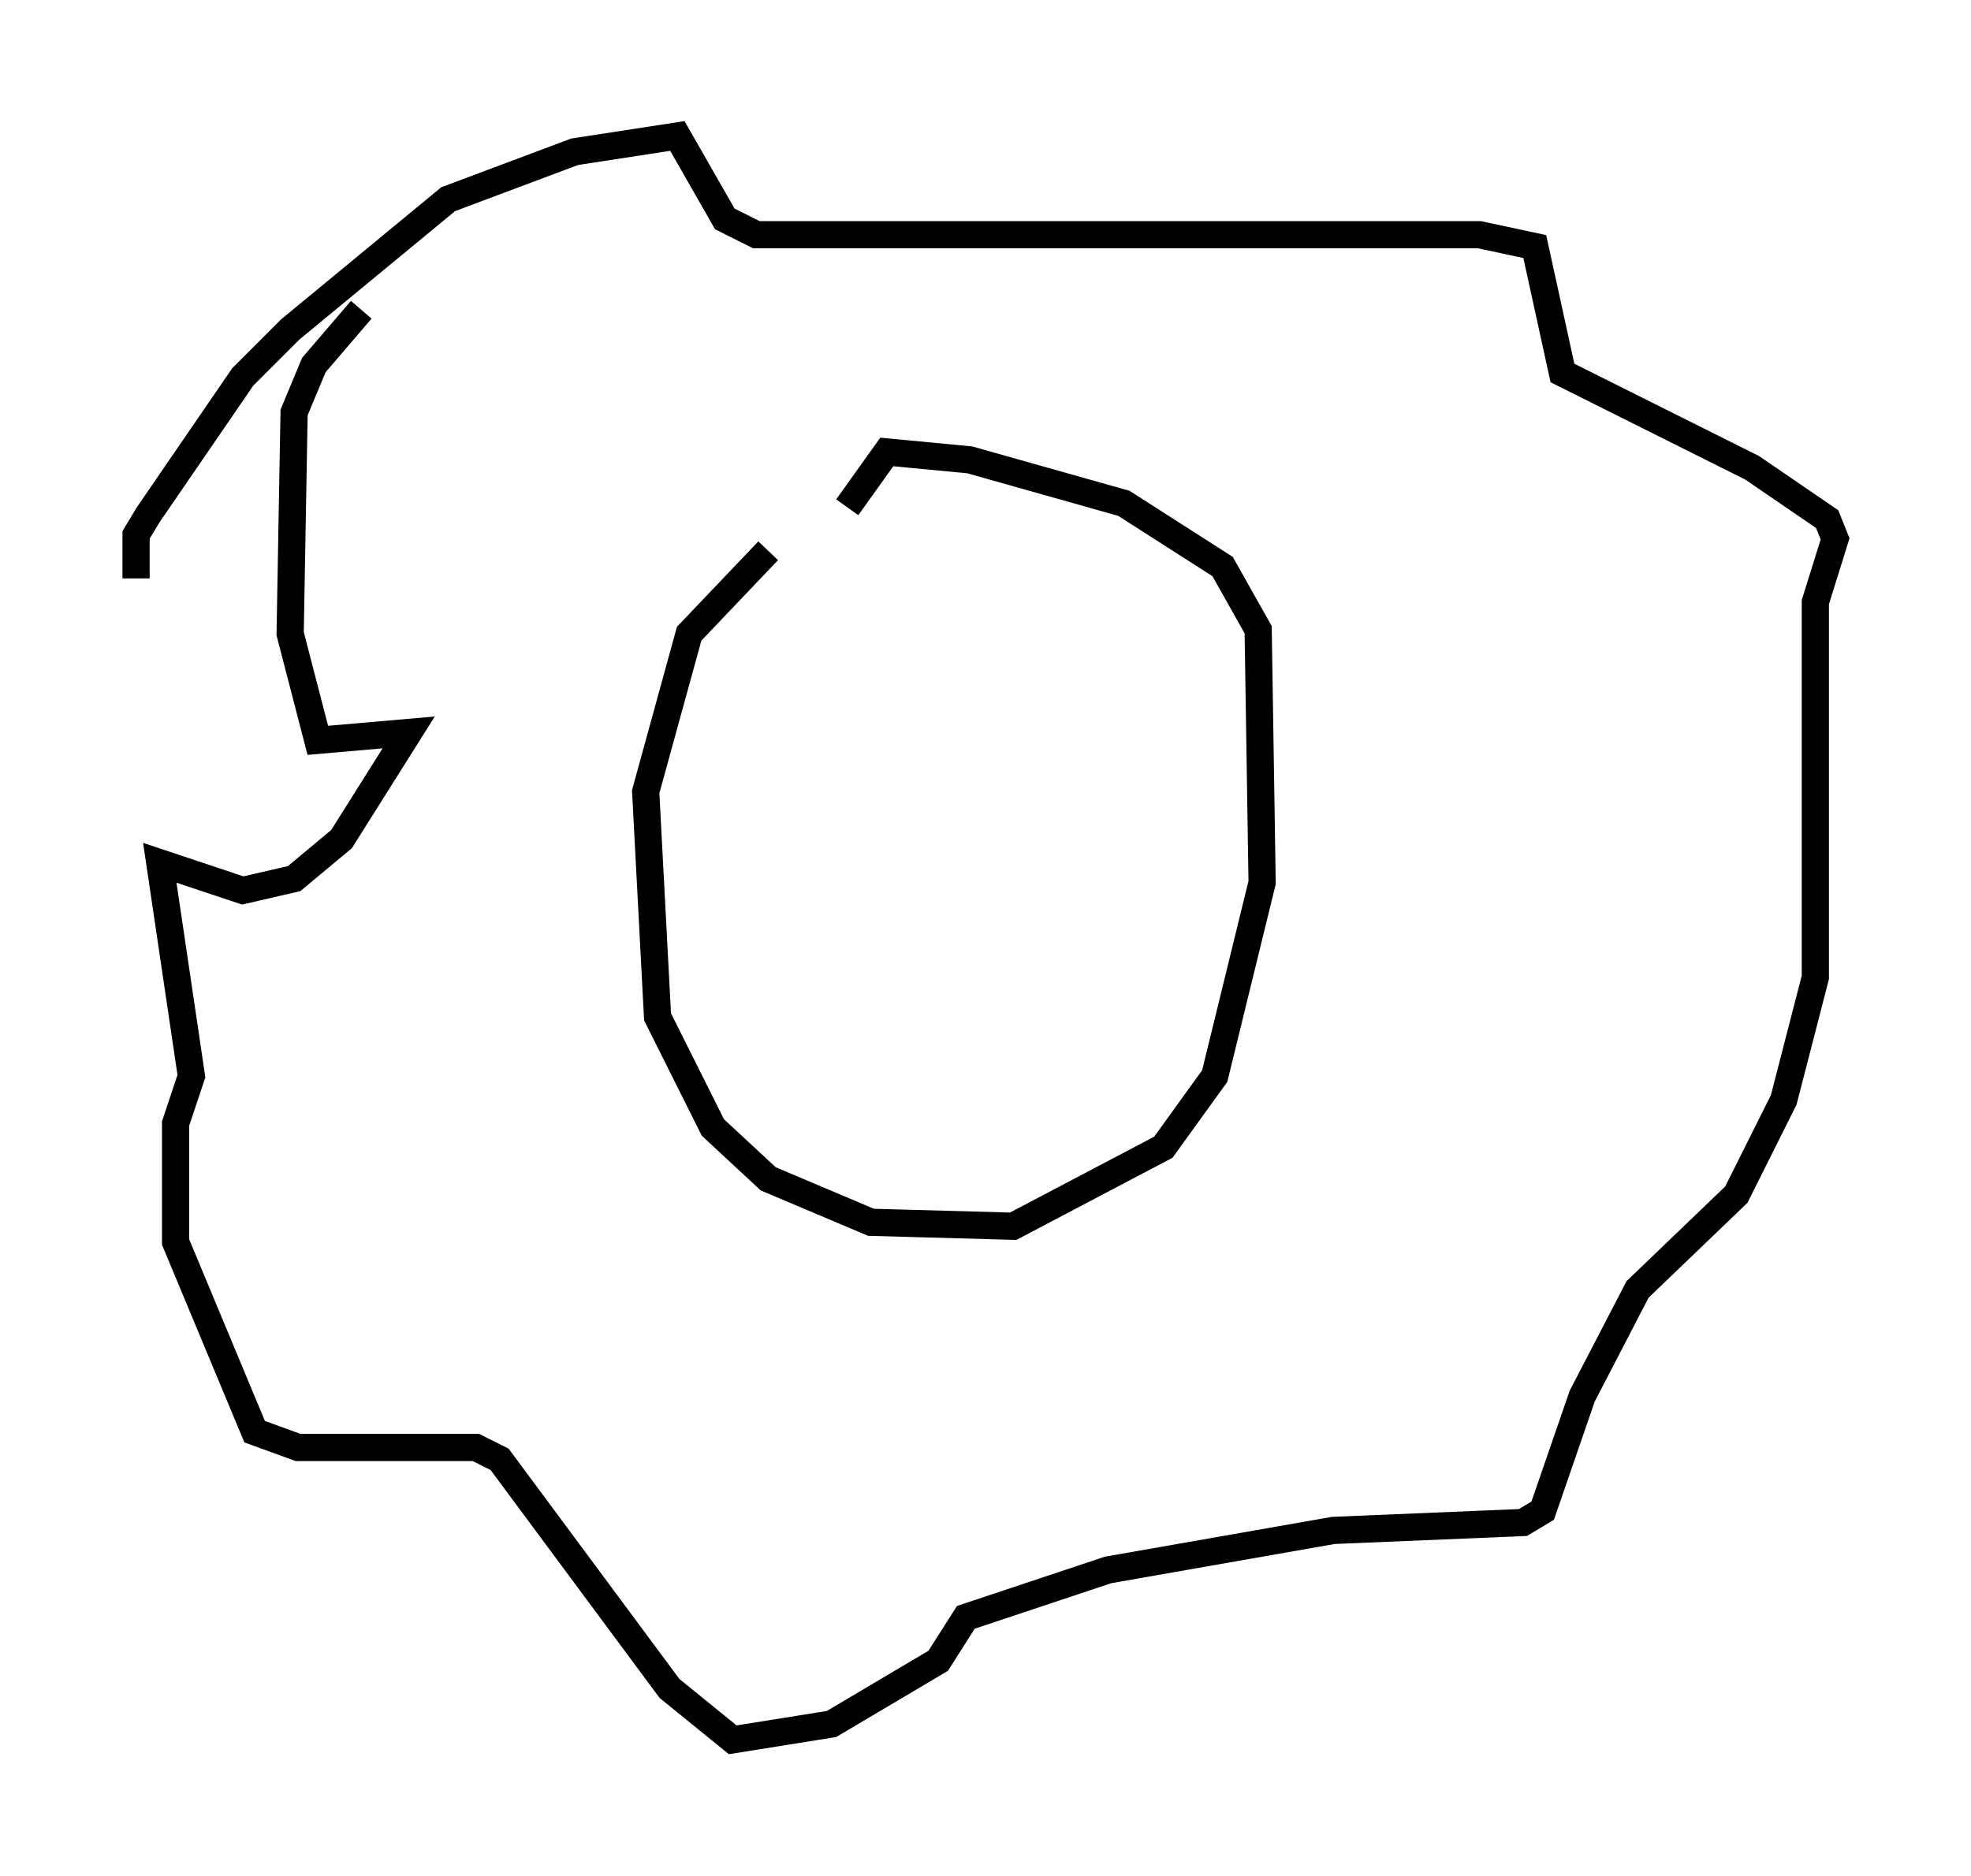 <?xml version="1.0" encoding="utf-8" ?>
<svg baseProfile="full" height="68.972" version="1.1" width="72.458" xmlns="http://www.w3.org/2000/svg" xmlns:ev="http://www.w3.org/2001/xml-events" xmlns:xlink="http://www.w3.org/1999/xlink"><defs /><rect fill="white" height="68.972" width="72.458" x="0" y="0" /><path d="M33.614, 18.363 m-5.374, 1.888 l-2.905, 3.05 -1.598, 5.81 l0.436, 8.279 2.034, 4.067 l2.034, 1.888 3.777, 1.598 l5.229, 0.145 5.52, -2.905 l1.888, -2.615 1.743, -7.117 l-0.145, -9.296 -1.307, -2.324 l-3.631, -2.324 -5.665, -1.598 l-3.05, -0.291 -1.453, 2.034 m-26.145, 2.615 l0.0, -1.598 0.436, -0.726 l3.486, -5.084 1.743, -1.743 l5.81, -4.793 4.648, -1.743 l3.777, -0.581 1.743, 3.05 l1.162, 0.581 26.581, 0.0 l2.034, 0.436 1.017, 4.648 l6.972, 3.486 2.76, 1.888 l0.291, 0.726 -0.726, 2.324 l0.0, 13.799 -1.162, 4.503 l-1.743, 3.486 -3.631, 3.486 l-2.034, 3.922 -1.453, 4.212 l-0.726, 0.436 -6.972, 0.291 l-8.279, 1.453 -5.229, 1.743 l-1.017, 1.598 -3.922, 2.324 l-3.631, 0.581 -2.324, -1.888 l-6.246, -8.425 -0.872, -0.436 l-6.536, 0.0 -1.598, -0.581 l-2.905, -6.972 0.0, -4.358 l0.581, -1.743 -1.162, -7.844 l3.05, 1.017 1.888, -0.436 l1.743, -1.453 2.469, -3.922 l-3.341, 0.291 -1.017, -3.922 l0.145, -8.134 0.726, -1.743 l1.743, -2.034 " fill="none" stroke="black" stroke-width="1" /></svg>
